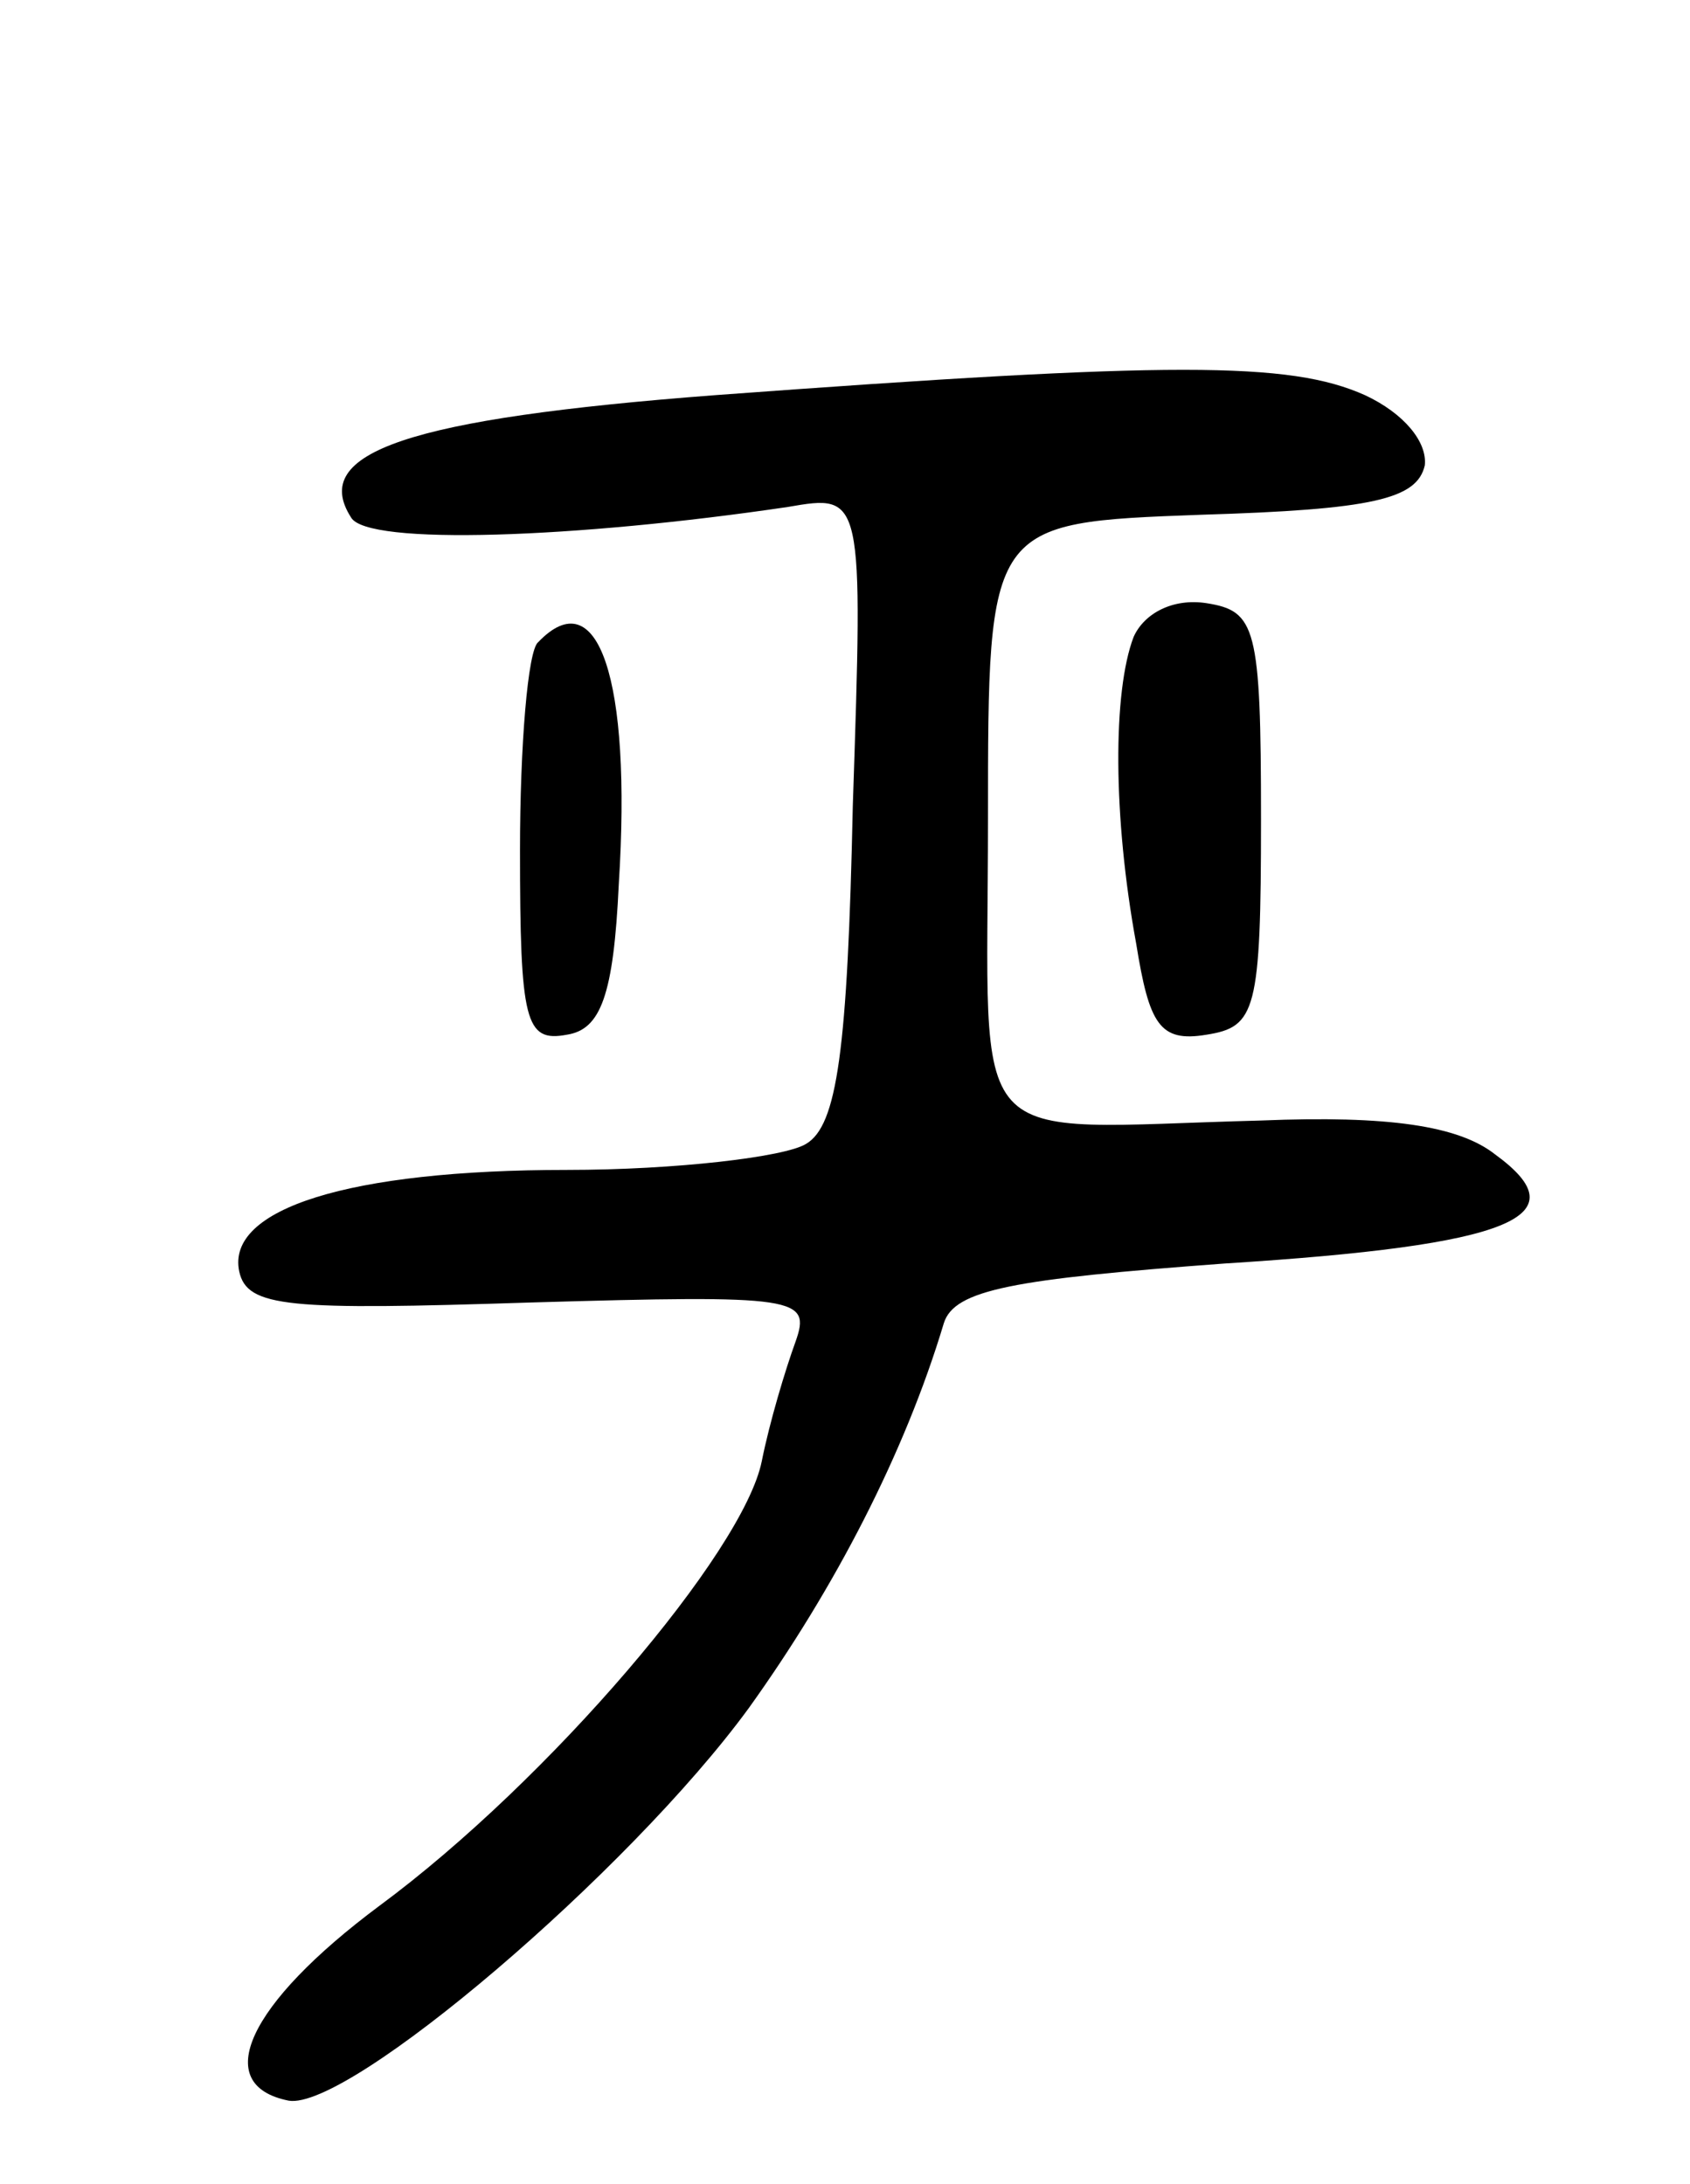<svg version="1.0" xmlns="http://www.w3.org/2000/svg"
 width="65pt" height="84pt" viewBox="0 0 65 84"
 preserveAspectRatio="xMidYMid meet">
<g transform="translate(0,84) scale(0.1,-0.1)"
fill="#000000" stroke="none">
<path d="M275 688 c-118 -9 -156 -22 -140 -47 6 -11 87 -8 168 4 29 5 29 5 25
-115 -2 -94 -6 -123 -18 -130 -8 -5 -50 -10 -92 -10 -84 0 -131 -15 -126 -39
3 -14 19 -15 112 -12 103 3 108 2 102 -15 -4 -11 -10 -31 -13 -46 -7 -35 -82
-123 -147 -171 -51 -38 -65 -69 -35 -75 23 -4 131 88 177 151 33 46 60 98 75
148 4 13 27 17 108 23 111 7 137 18 104 42 -14 11 -41 15 -90 13 -116 -3 -105
-15 -105 116 0 114 0 114 82 117 66 2 83 6 86 19 1 9 -8 20 -23 27 -29 13 -74
13 -250 0z"/>
<path d="M436 595 c-8 -21 -8 -69 1 -118 5 -31 9 -38 27 -35 19 3 21 9 21 83
0 74 -2 80 -21 83 -13 2 -24 -4 -28 -13z"/>
<path d="M207 593 c-4 -3 -7 -40 -7 -80 0 -66 2 -74 18 -71 13 2 18 15 20 58
5 79 -8 117 -31 93z"/>
</g>
</svg>
